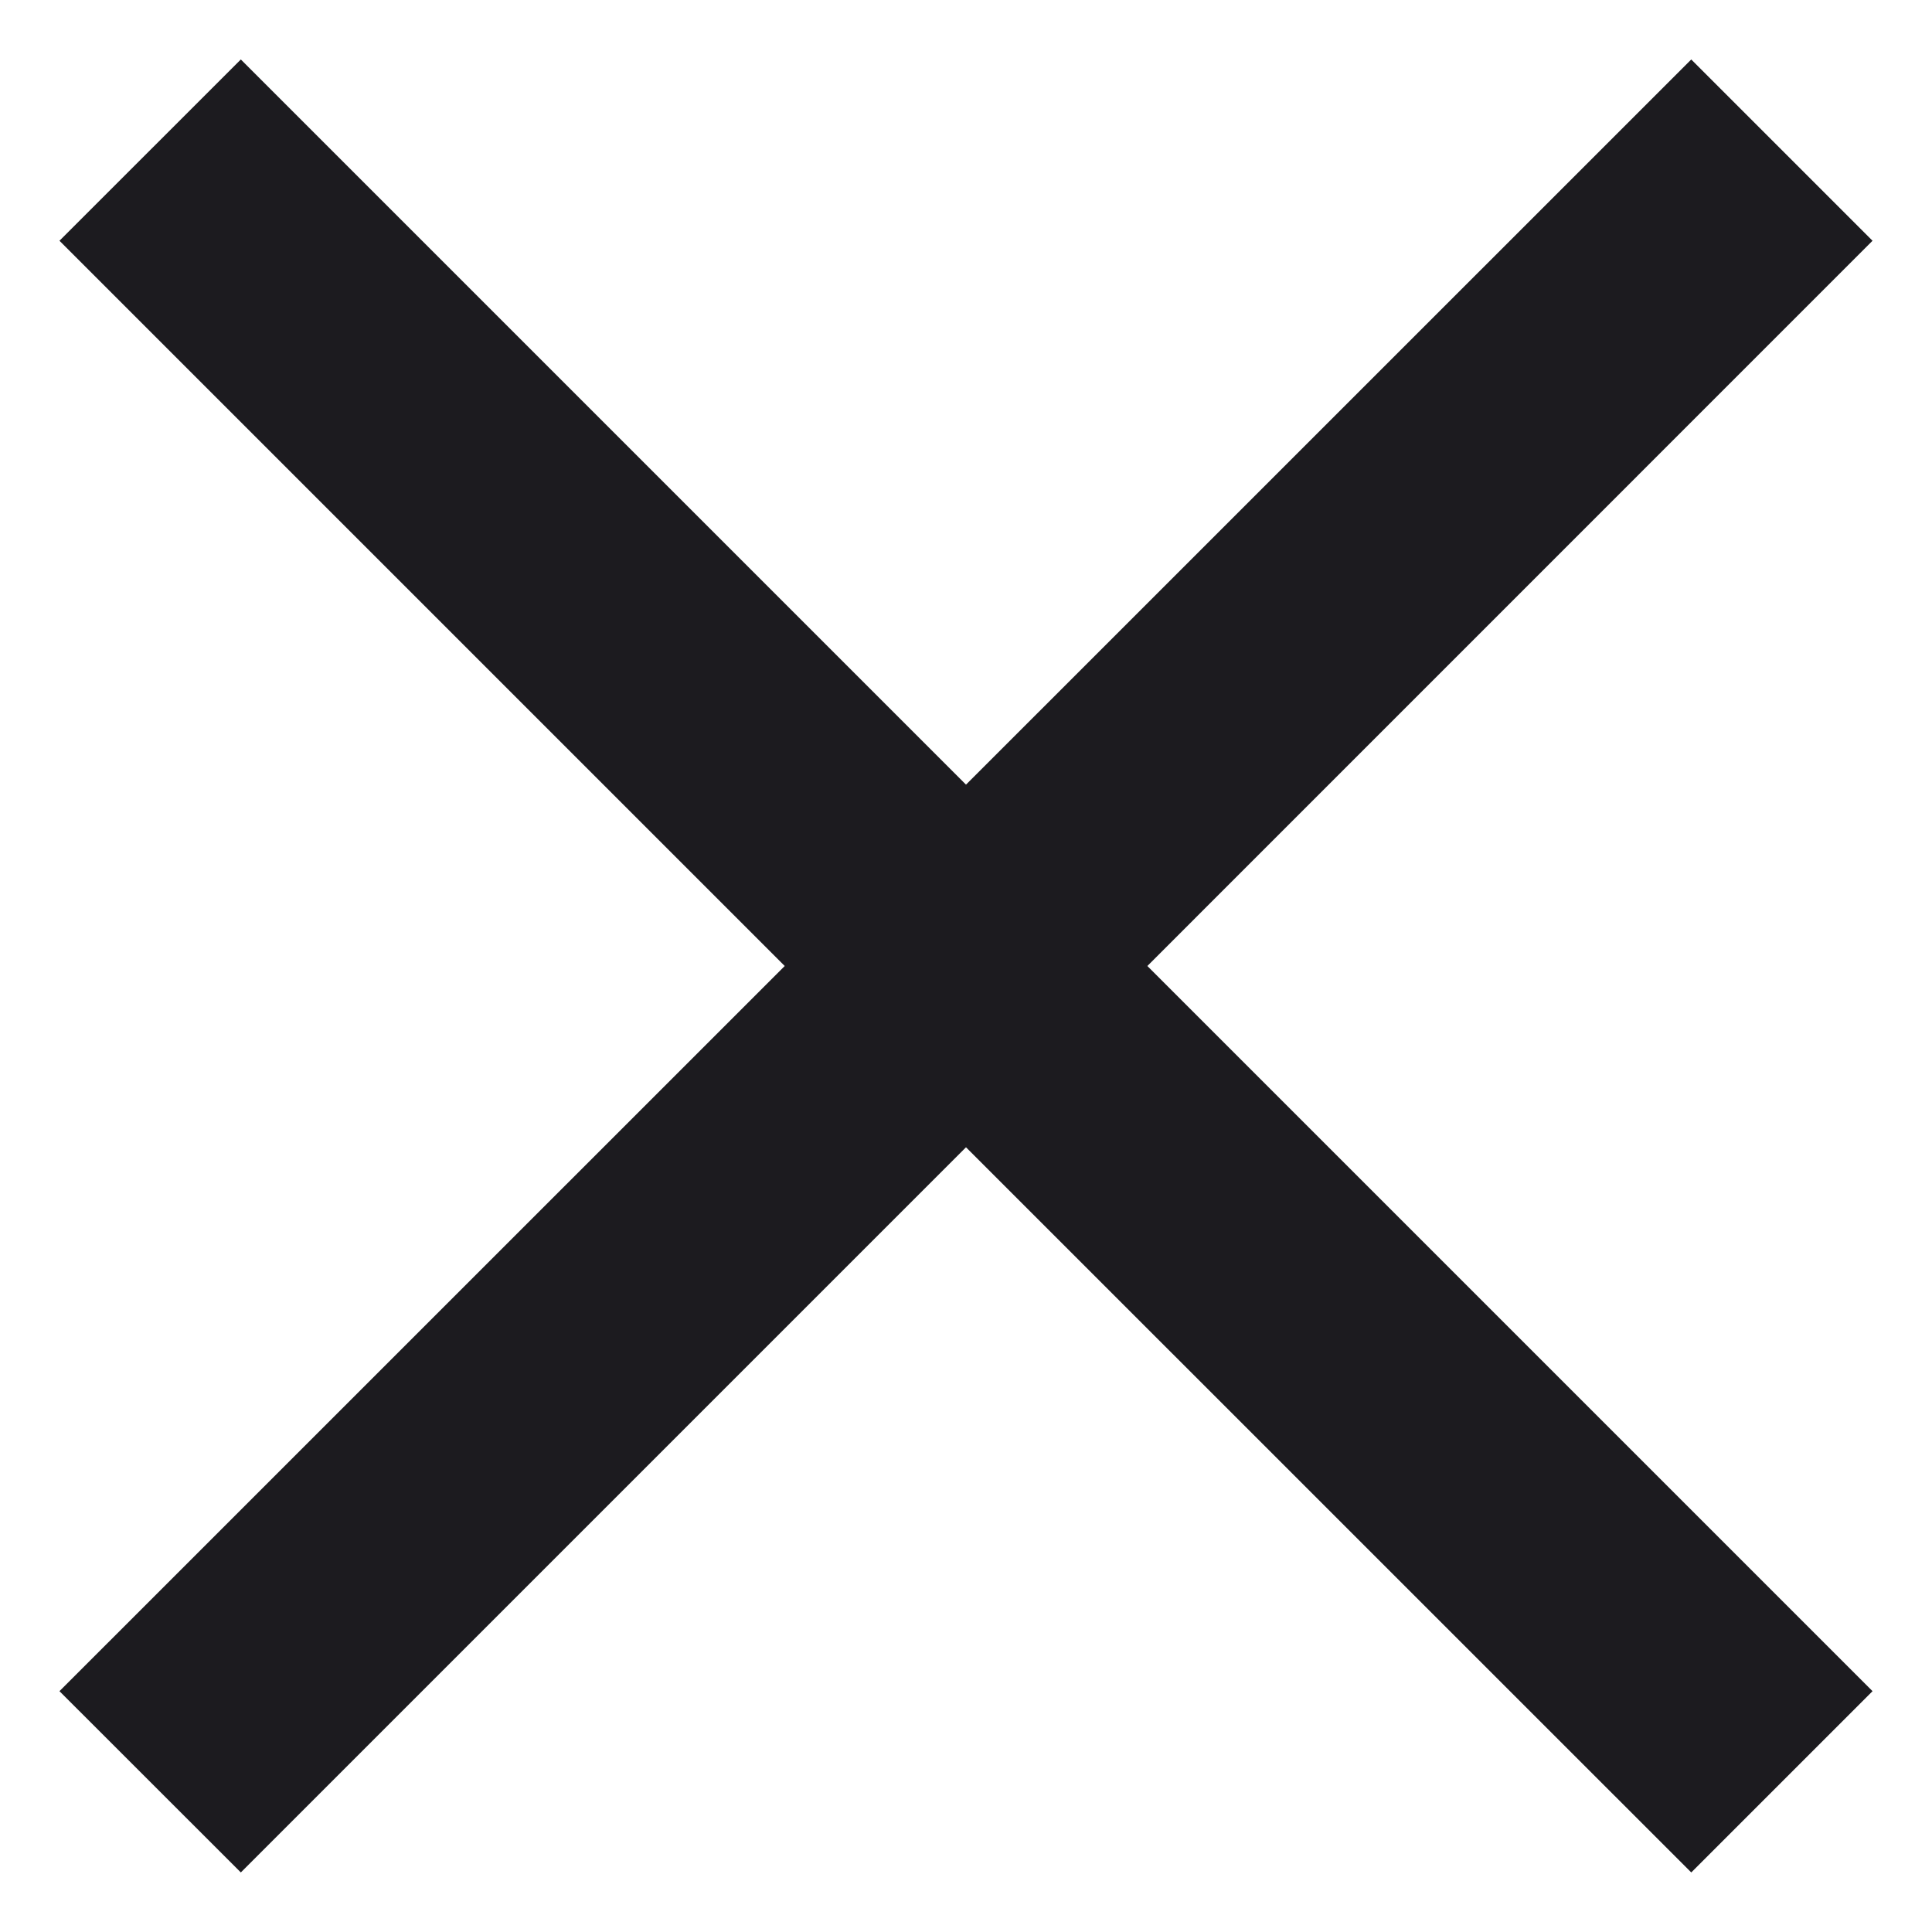 <svg width="23" height="23" viewBox="0 0 23 23" fill="none" xmlns="http://www.w3.org/2000/svg">
<path d="M2.867 22.291L0.708 20.133L9.342 11.5L0.708 2.866L2.867 0.708L11.5 9.341L20.134 0.708L22.292 2.866L13.659 11.5L22.292 20.133L20.134 22.291L11.5 13.658L2.867 22.291Z" fill="#1C1B1F"/>
</svg>
